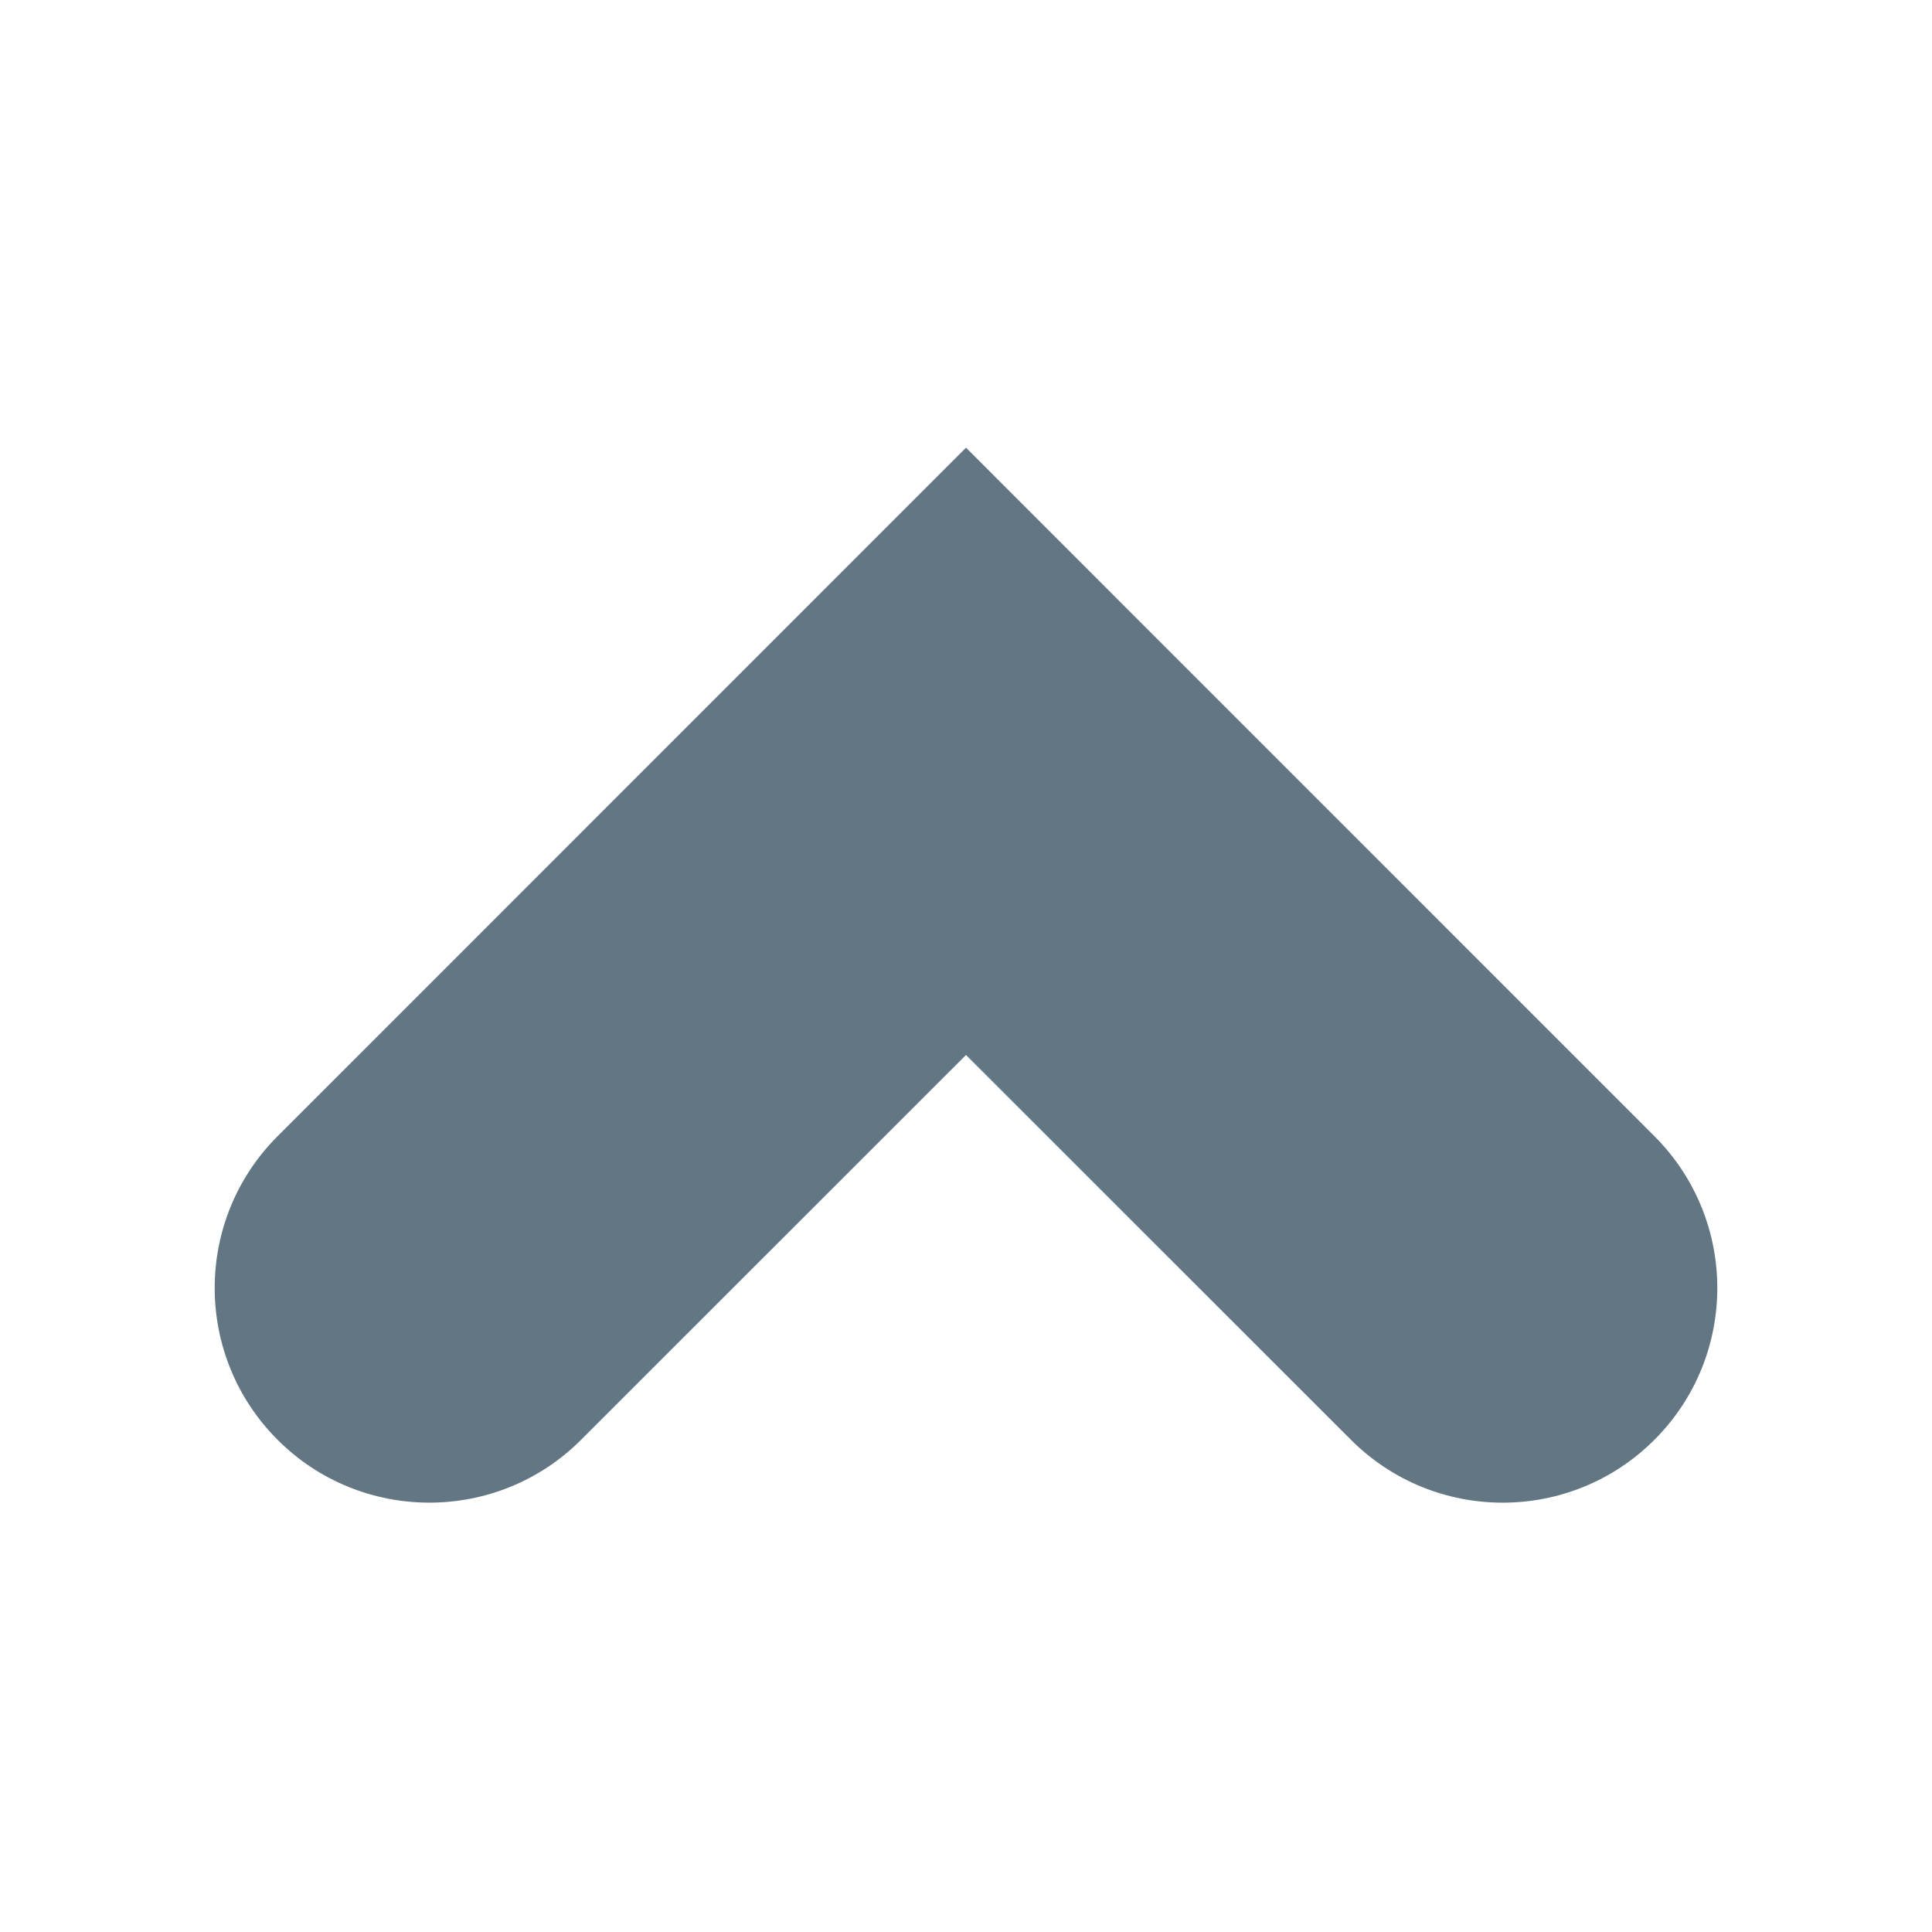 <?xml version="1.0" encoding="utf-8"?>
<!-- Generator: Adobe Illustrator 19.1.0, SVG Export Plug-In . SVG Version: 6.00 Build 0)  -->
<!DOCTYPE svg PUBLIC "-//W3C//DTD SVG 1.1//EN" "http://www.w3.org/Graphics/SVG/1.1/DTD/svg11.dtd">
<svg version="1.1" id="Layer_1" xmlns="http://www.w3.org/2000/svg" xmlns:xlink="http://www.w3.org/1999/xlink" x="0px" y="0px"
	 viewBox="-40 42 18 18" enable-background="new -40 42 18 18" xml:space="preserve">
<path fill="#627783" d="M-26,56c-0.512,0-1.023-0.195-1.414-0.586L-31,51.829l-3.586,3.585c-0.78,0.781-2.048,0.781-2.828,0
	c-0.781-0.781-0.781-2.047,0-2.828L-31,46.171l6.414,6.415c0.781,0.781,0.781,2.047,0,2.828C-24.977,55.805-25.488,56-26,56z"/>
</svg>
